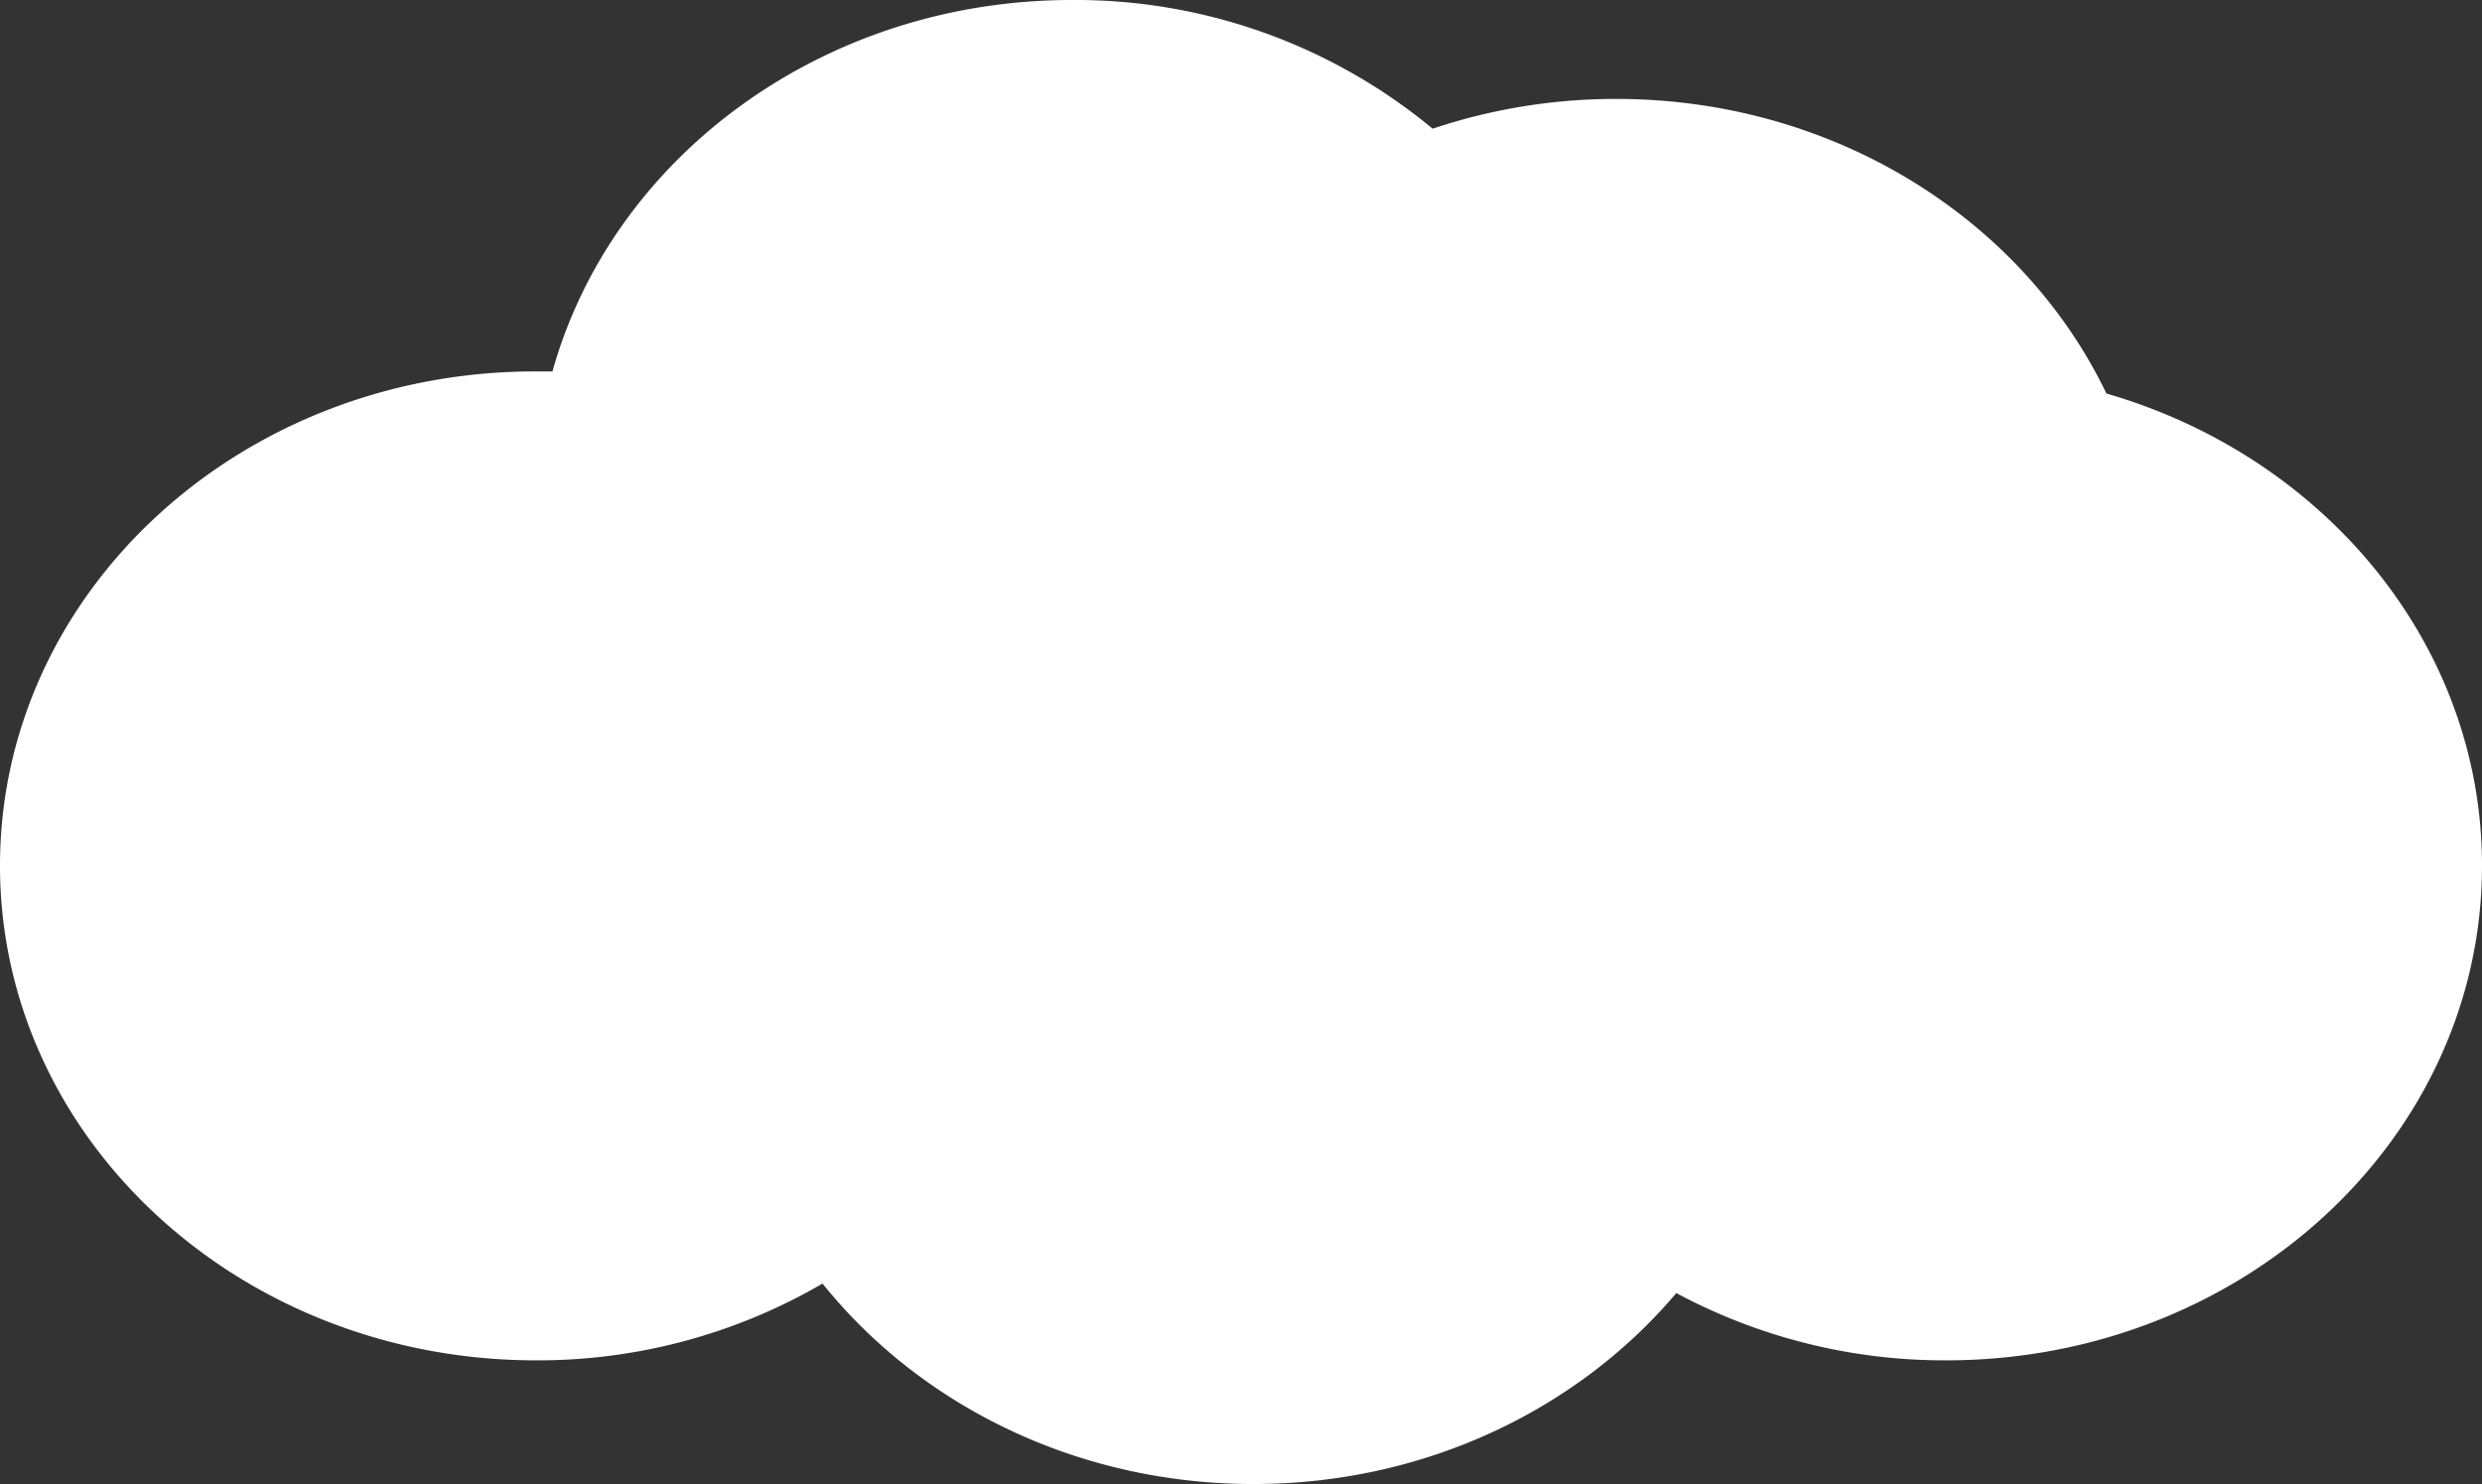 <svg xmlns="http://www.w3.org/2000/svg" viewBox="0 0 301 180"><rect x="0" y="0" width="301" height="180" fill="#333333" stroke="none"/><defs><style>.cls-1{fill:#fff;}</style></defs><g id="Layer_2" data-name="Layer 2"><g id="Layer_1-2" data-name="Layer 1"><path class="cls-1" d="M255.45,47.73C245.35,26.69,222.54,12,196,12a69.89,69.89,0,0,0-22.26,3.61A67.87,67.87,0,0,0,130,0C99.69,0,74.23,19.15,67,45.05c-.68,0-1.36,0-2,0C29.1,45,0,71.86,0,105s29.1,60,65,60a68.59,68.59,0,0,0,34.75-9.31C111.6,170.44,130.59,180,152,180c20.85,0,39.39-9.07,51.29-23.16A68.82,68.82,0,0,0,236,165c35.9,0,65-26.86,65-60C301,78.12,281.84,55.36,255.45,47.73Z"/></g></g></svg>